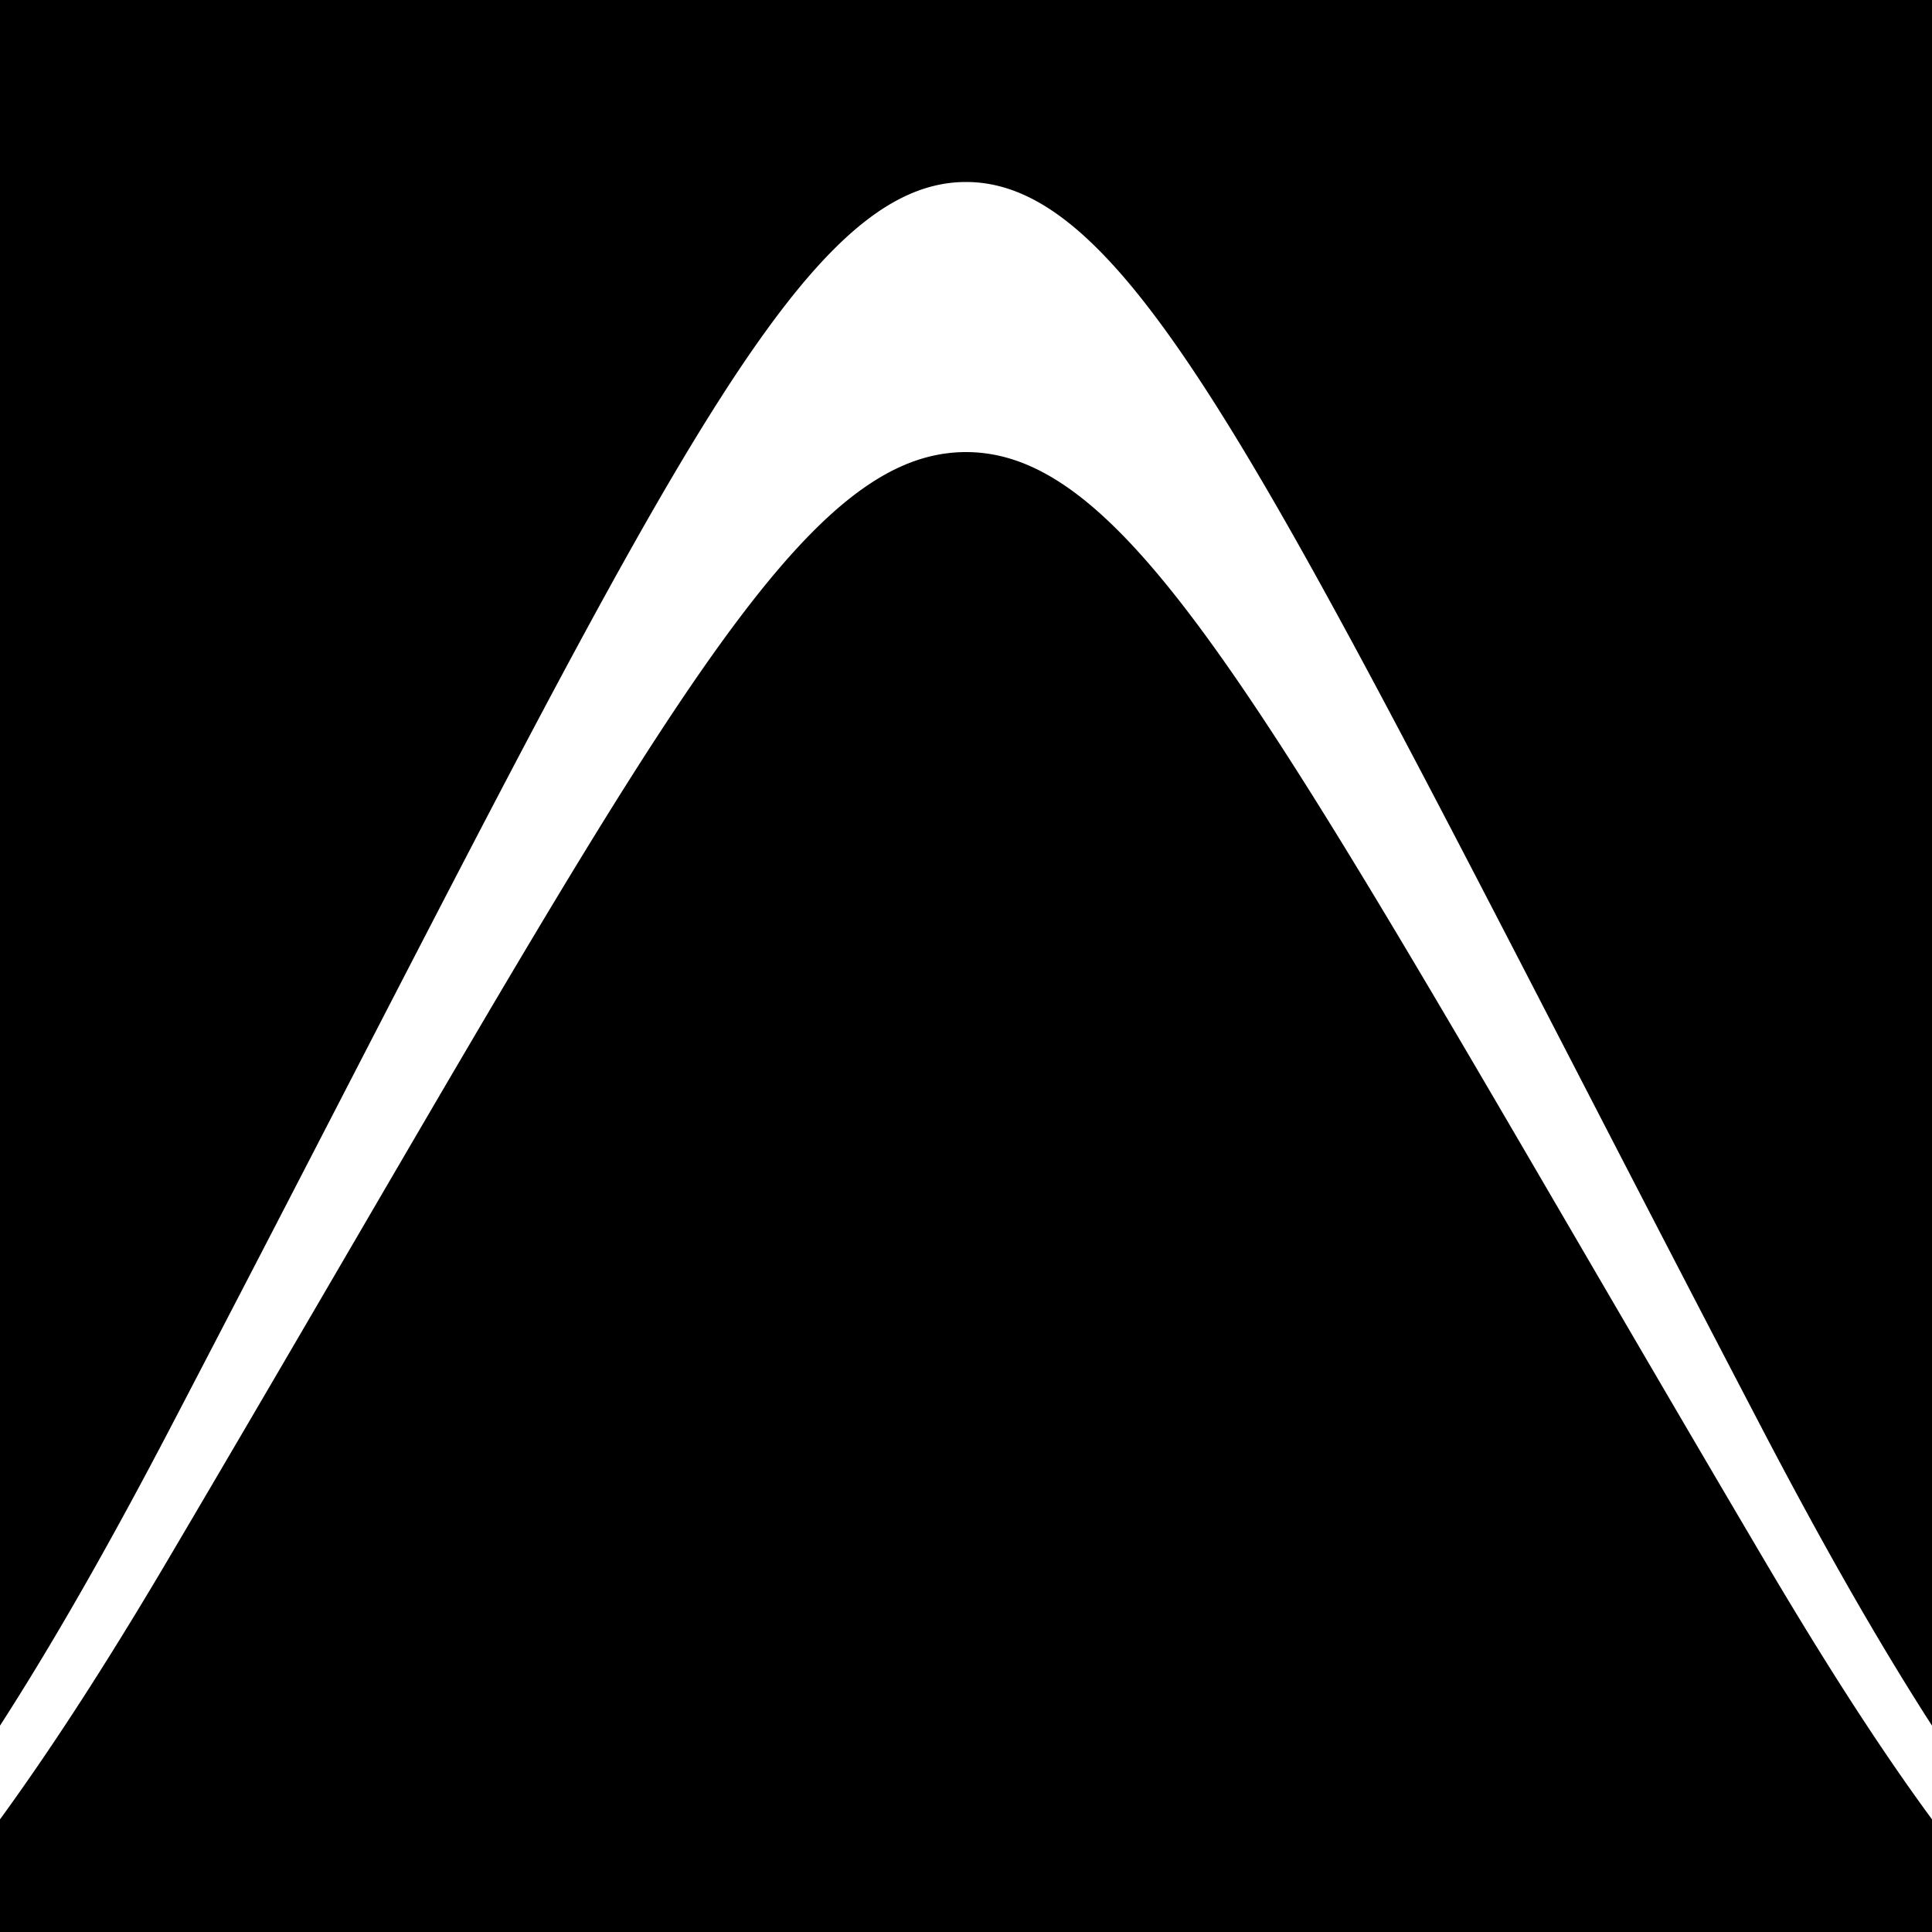 <svg xmlns="http://www.w3.org/2000/svg" viewBox="0 0 100 100">
  <path id="prob-sq" d="M9.07,80.09C5.91,85.47,2.94,90.13,0,94.17V89.32c2.94-4.57,5.91-9.83,9.07-15.9,24.08-46.15,31.78-64,40.93-64s16.85,17.89,40.93,64c3.16,6.07,6.13,11.33,9.07,15.9v4.85c-2.94-4-5.91-8.7-9.07-14.08C66.85,39.24,59.15,23.4,50,23.4S33.15,39.24,9.07,80.09ZM100,99.28a153.71,153.71,0,0,1-9.07-12.61C66.85,50.1,59.15,35.92,50,35.92S33.15,50.1,9.07,86.67A153.71,153.71,0,0,1,0,99.28m100-5.11c-2.94-4-5.91-8.7-9.07-14.08C66.85,39.24,59.15,23.4,50,23.4S33.15,39.24,9.07,80.09C5.91,85.47,2.94,90.13,0,94.17M100,0H0V100H100Z"/>
</svg>
